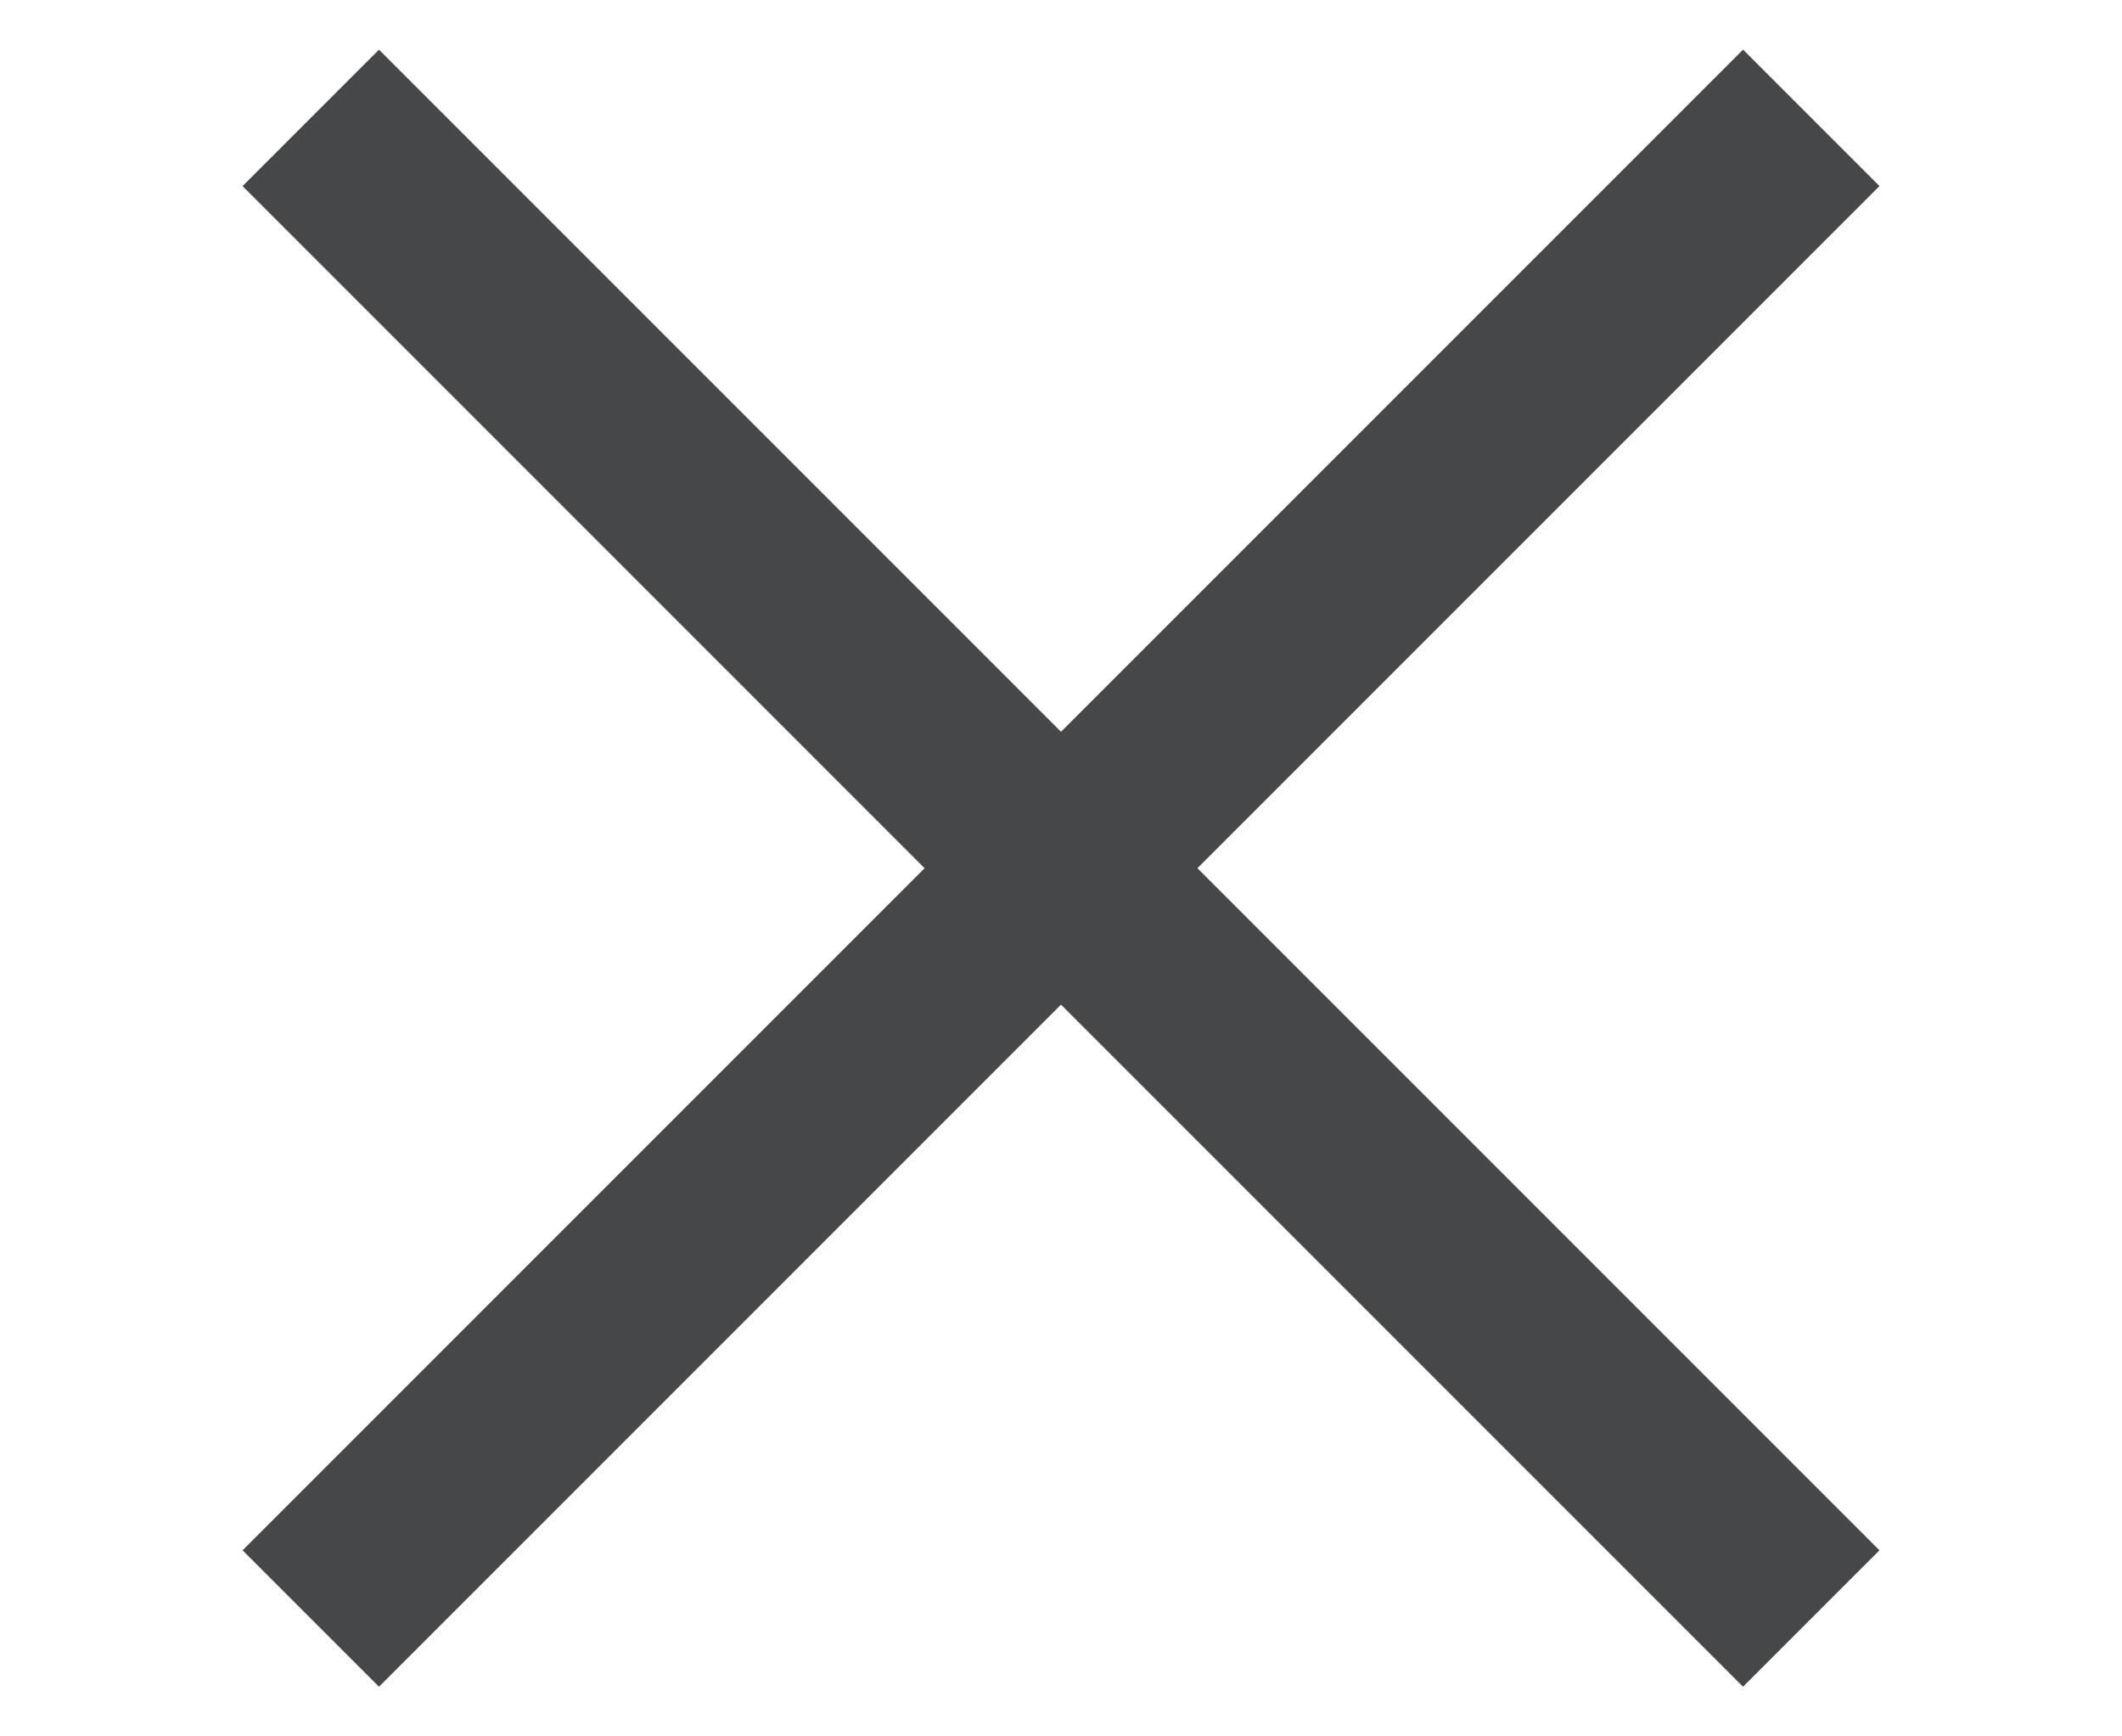 <svg width="22" height="18" viewBox="0 0 22 18" fill="none" xmlns="http://www.w3.org/2000/svg">
<rect x="3.929" y="0.515" width="22" height="2" transform="rotate(45 3.929 0.515)" fill="#464749"/>
<rect x="2.515" y="16.071" width="22" height="2" transform="rotate(-45 2.515 16.071)" fill="#464749"/>
</svg>

